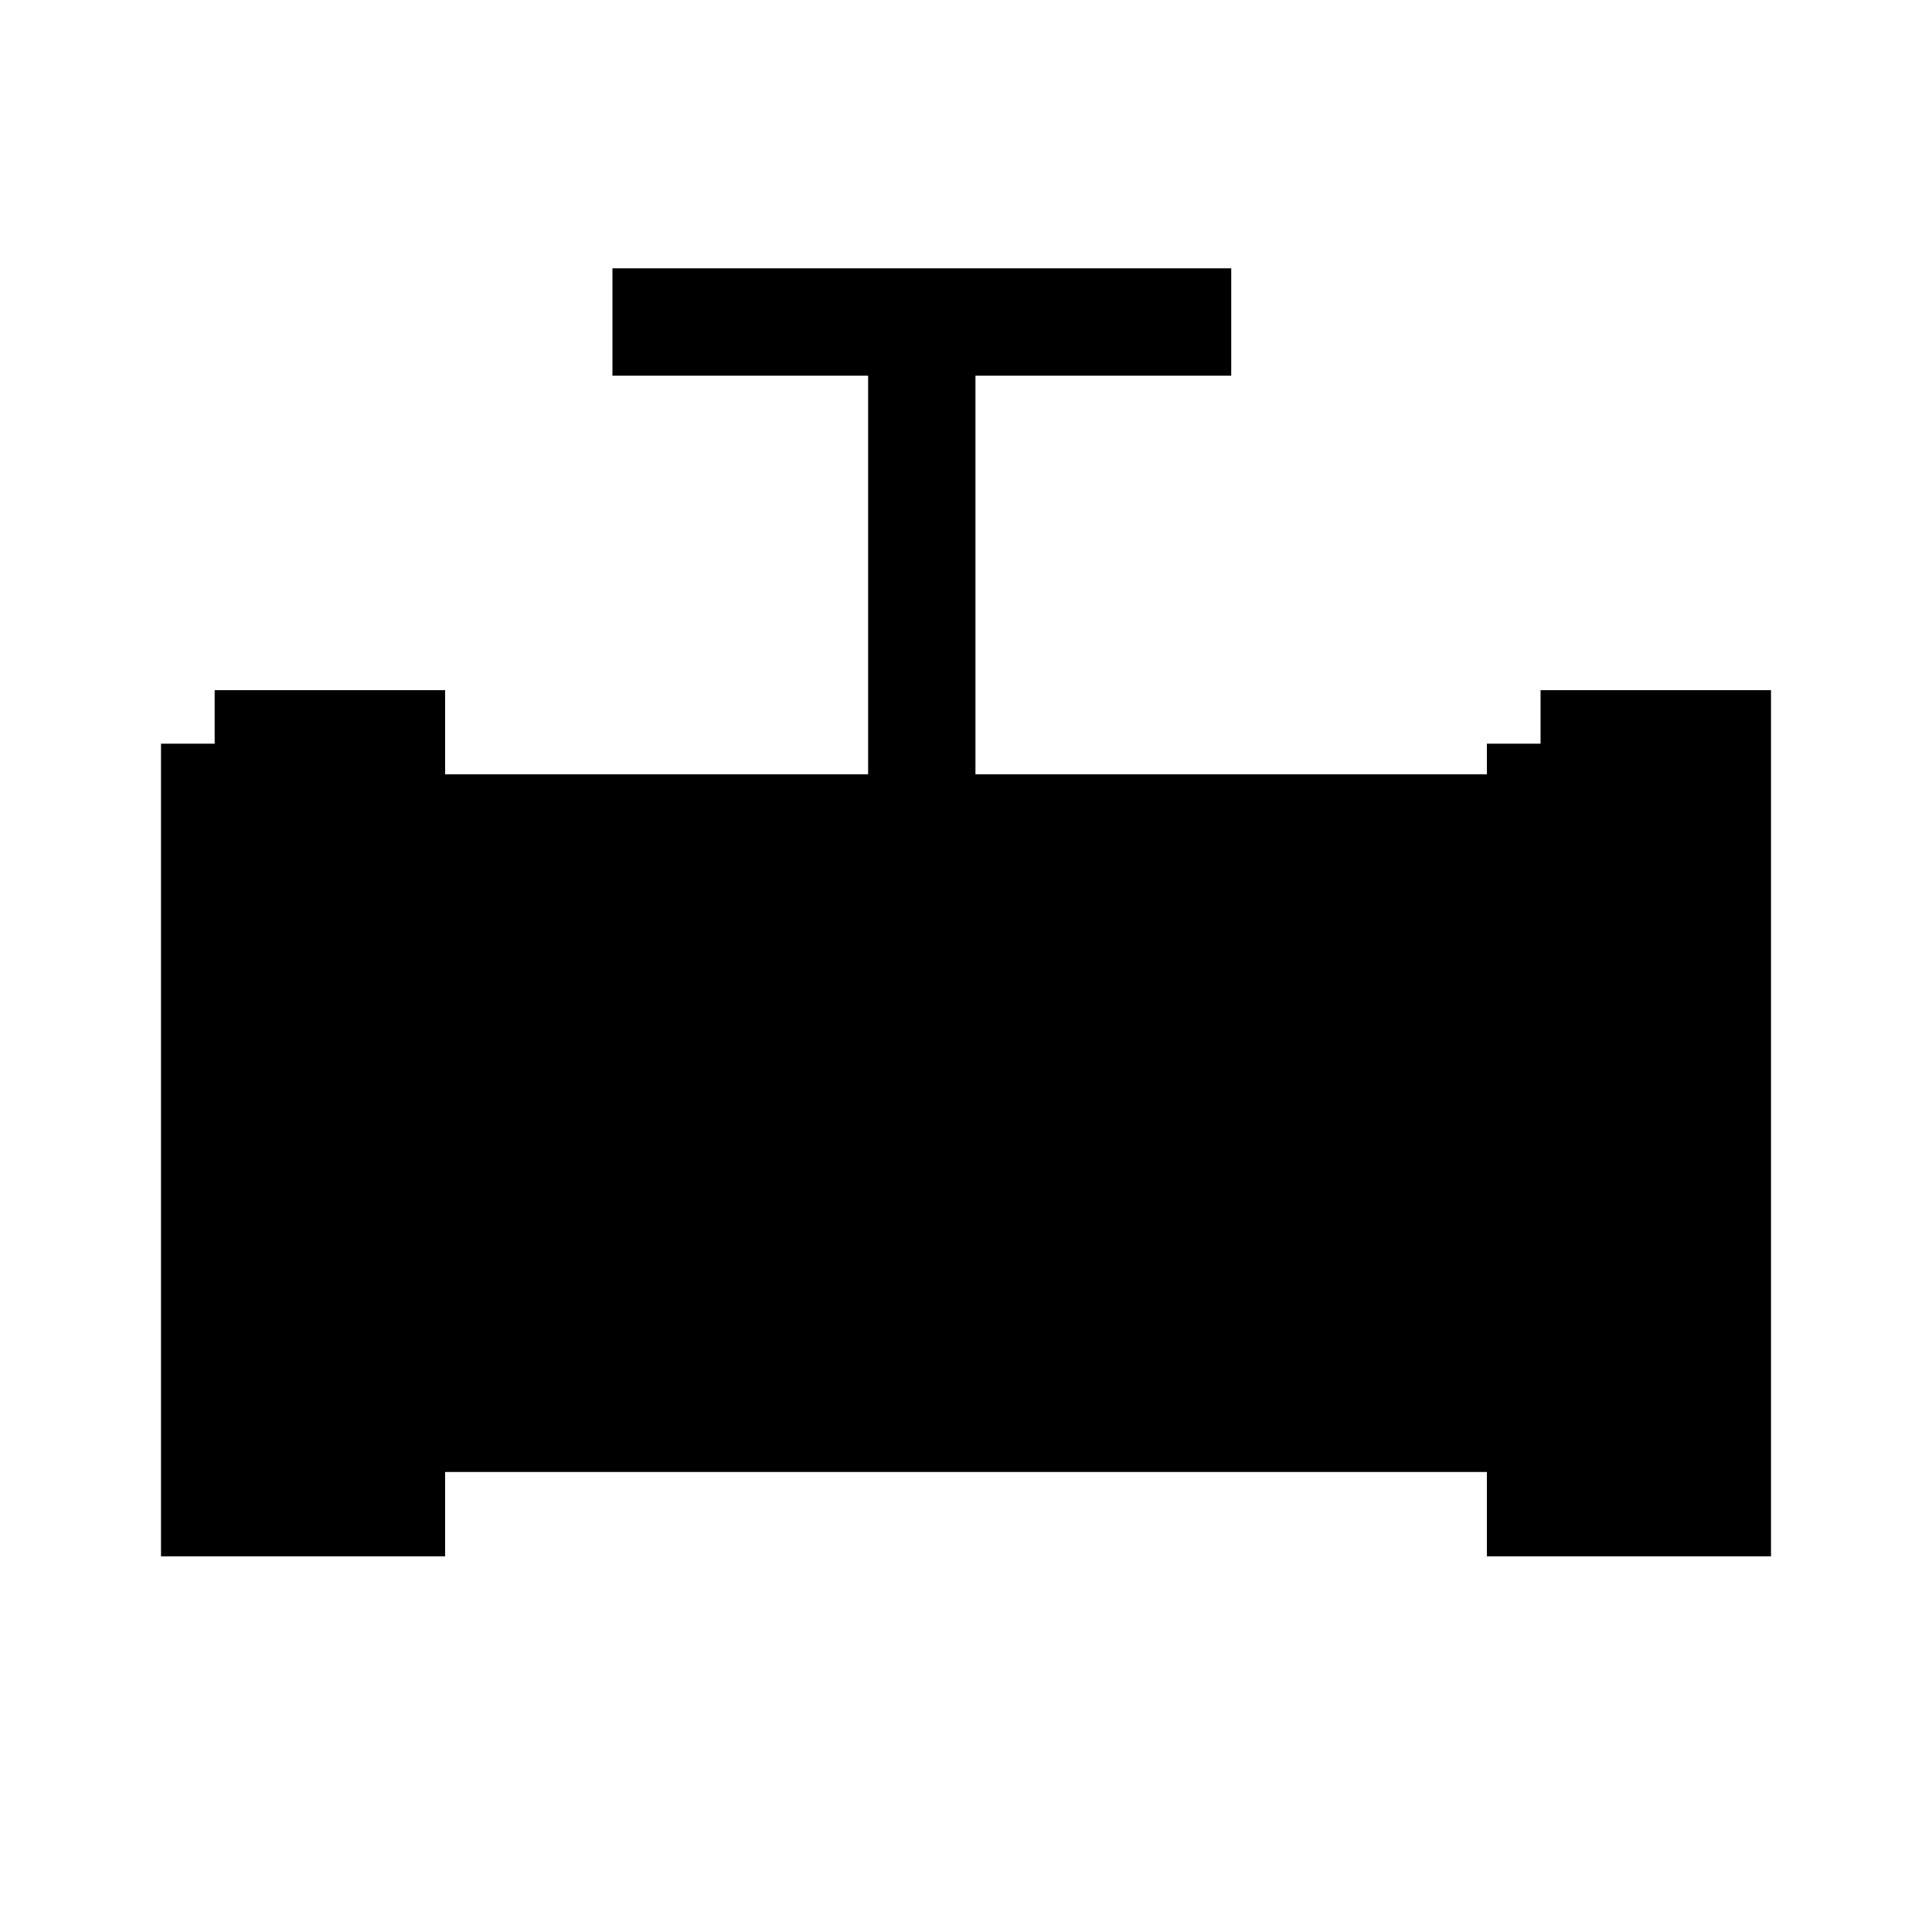 <svg xmlns="http://www.w3.org/2000/svg" viewBox="0 0 18 18"><path d="M8.588 3.393V7.32M5.706 3h5.765M3.647 7.714h10.706v5.5H3.647v-5.5zM2 6.93h1.647V14H2V6.929zm12.353 0H16V14h-1.647V6.929z" stroke="currentColor" vector-effect="non-scaling-stroke"></path></svg>